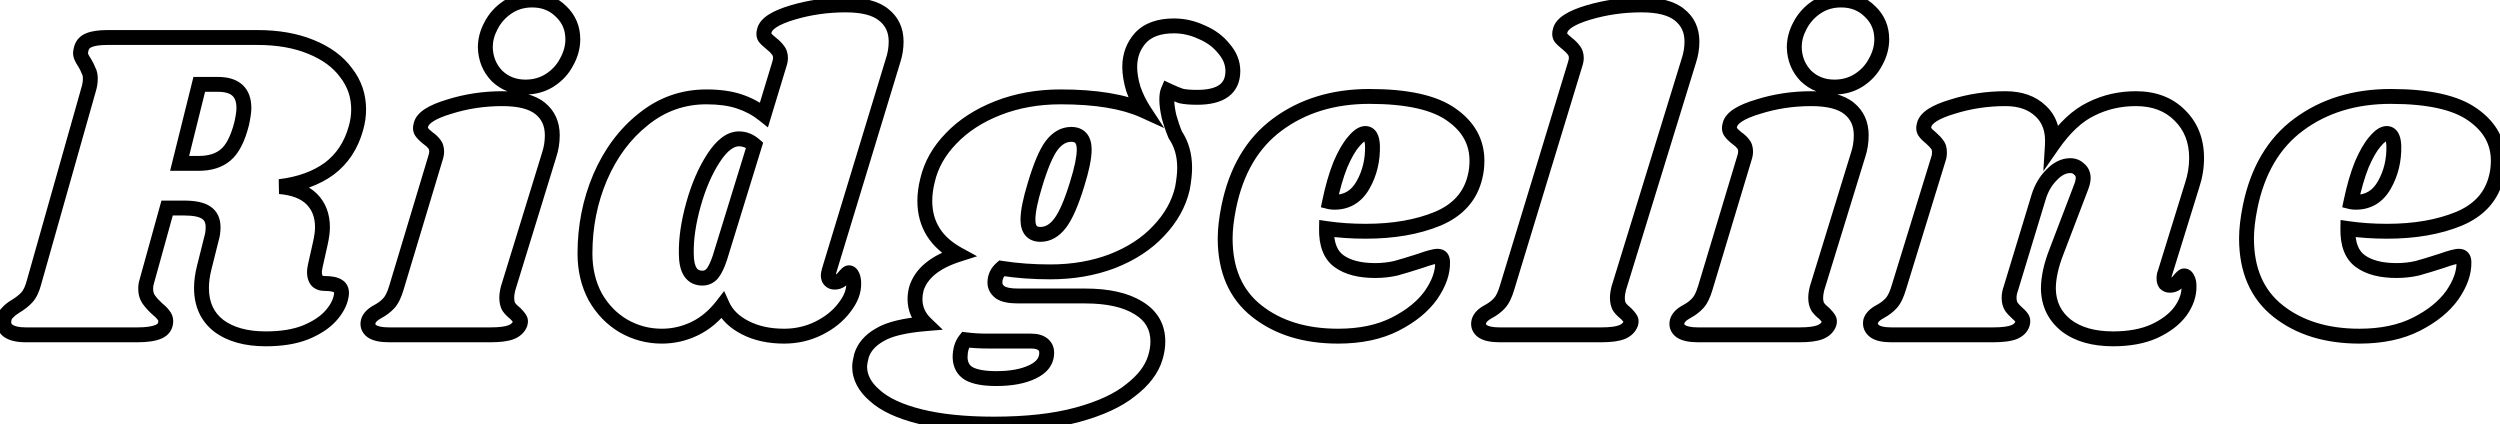 <svg width="336" height="57" viewBox="0 0 336 57" fill="none" xmlns="http://www.w3.org/2000/svg">
<path d="M47.84 17.22L46.878 16.945L46.876 16.954L47.84 17.22ZM44.24 22.68L44.828 23.489L44.834 23.484L44.84 23.48L44.24 22.68ZM37.58 25.08L37.461 24.087L37.497 26.076L37.58 25.08ZM41.9 26.76L42.607 26.053V26.053L41.9 26.76ZM43.04 32.76L42.065 32.538L42.064 32.541L43.04 32.76ZM42.38 35.7L41.404 35.481L41.402 35.492L41.399 35.504L42.38 35.7ZM42.62 37.74L41.861 38.391L41.886 38.42L41.913 38.447L42.62 37.74ZM45.44 38.46L44.885 39.292L44.905 39.305L44.925 39.318L45.44 38.46ZM45.86 39.78L44.877 39.596L44.875 39.609L45.86 39.78ZM44.42 42.48L43.68 41.807V41.807L44.42 42.48ZM41 44.7L41.362 45.632L41.369 45.629L41.376 45.627L41 44.7ZM29.42 43.8L28.81 44.593L28.817 44.598L28.823 44.602L29.42 43.8ZM27.44 36L28.41 36.242V36.242L27.44 36ZM28.4 32.16L27.444 31.866L27.436 31.892L27.43 31.918L28.4 32.16ZM27.68 28.56L27.125 29.392L27.137 29.4L27.15 29.408L27.68 28.56ZM22.46 27.96V26.96H21.699L21.496 27.693L22.46 27.96ZM19.7 37.92L20.649 38.236L20.657 38.212L20.664 38.187L19.7 37.92ZM21.14 41.52L20.464 42.257L20.494 42.285L20.526 42.309L21.14 41.52ZM21.98 42.36L21.166 42.941L21.188 42.972L21.212 43L21.98 42.36ZM1.1 44.46L0.49 45.253L0.51 45.268L0.531 45.282L1.1 44.46ZM0.56 42.84L1.533 43.069L1.536 43.057L0.56 42.84ZM1.04 42L1.68 42.768L1.75 42.71L1.808 42.64L1.04 42ZM2 41.22L1.493 40.358L1.478 40.367L1.463 40.376L2 41.22ZM4.58 37.92L3.618 37.648L3.615 37.658L3.612 37.668L4.58 37.92ZM11.9 12.06L10.944 11.766L10.941 11.777L10.938 11.788L11.9 12.06ZM11.9 9.48L10.964 9.831L10.992 9.906L11.032 9.976L11.9 9.48ZM11.36 8.4L12.217 7.886L12.201 7.858L12.182 7.831L11.36 8.4ZM10.94 6.48L9.984 6.186L9.976 6.212L9.97 6.237L10.94 6.48ZM11.96 5.4L12.319 6.333L12.337 6.327L12.354 6.319L11.96 5.4ZM41.78 6.3L41.399 7.225L41.406 7.227L41.78 6.3ZM46.52 9.78L45.712 10.37L45.721 10.382L45.731 10.394L46.52 9.78ZM32.48 16.62L33.449 16.867L33.453 16.85L33.457 16.832L32.48 16.62ZM26.78 11.34V10.34H25.998L25.809 11.099L26.78 11.34ZM24.14 21.96L23.169 21.719L22.861 22.96H24.14V21.96ZM30.32 20.82L29.683 20.049L29.675 20.056L29.666 20.063L30.32 20.82ZM46.876 16.954C46.289 19.082 45.206 20.706 43.64 21.88L44.84 23.48C46.794 22.015 48.111 19.998 48.804 17.486L46.876 16.954ZM43.652 21.871C42.059 23.029 40.012 23.782 37.461 24.087L37.699 26.073C40.508 25.738 42.901 24.891 44.828 23.489L43.652 21.871ZM37.497 26.076C39.279 26.225 40.458 26.732 41.193 27.467L42.607 26.053C41.422 24.868 39.721 24.255 37.663 24.084L37.497 26.076ZM41.193 27.467C41.937 28.211 42.34 29.202 42.34 30.54H44.34C44.34 28.758 43.783 27.229 42.607 26.053L41.193 27.467ZM42.34 30.54C42.34 31.038 42.256 31.699 42.065 32.538L44.015 32.982C44.224 32.061 44.34 31.242 44.34 30.54H42.34ZM42.064 32.541L41.404 35.481L43.356 35.919L44.016 32.979L42.064 32.541ZM41.399 35.504C41.32 35.899 41.26 36.269 41.26 36.54H43.26C43.26 36.54 43.26 36.536 43.261 36.527C43.261 36.518 43.262 36.505 43.263 36.488C43.267 36.454 43.272 36.409 43.28 36.351C43.297 36.236 43.323 36.085 43.361 35.896L41.399 35.504ZM41.26 36.54C41.26 37.202 41.412 37.867 41.861 38.391L43.379 37.089C43.348 37.053 43.26 36.918 43.26 36.54H41.26ZM41.913 38.447C42.391 38.926 43.017 39.1 43.64 39.1V37.1C43.383 37.1 43.329 37.034 43.327 37.033L41.913 38.447ZM43.64 39.1C44.438 39.1 44.783 39.224 44.885 39.292L45.995 37.628C45.377 37.216 44.522 37.1 43.64 37.1V39.1ZM44.925 39.318C44.93 39.32 44.921 39.315 44.908 39.299C44.895 39.283 44.892 39.271 44.892 39.273C44.896 39.284 44.918 39.375 44.877 39.596L46.843 39.964C46.922 39.545 46.934 39.096 46.798 38.667C46.653 38.212 46.361 37.846 45.955 37.602L44.925 39.318ZM44.875 39.609C44.755 40.297 44.387 41.03 43.68 41.807L45.16 43.153C46.053 42.17 46.645 41.103 46.845 39.951L44.875 39.609ZM43.68 41.807C43.009 42.545 42.011 43.211 40.624 43.773L41.376 45.627C42.949 44.989 44.231 44.175 45.16 43.153L43.68 41.807ZM40.638 43.768C39.346 44.27 37.716 44.54 35.72 44.54V46.54C37.884 46.54 39.775 46.249 41.362 45.632L40.638 43.768ZM35.72 44.54C33.219 44.54 31.352 43.99 30.017 42.998L28.823 44.602C30.608 45.93 32.941 46.54 35.72 46.54V44.54ZM30.03 43.007C28.747 42.021 28.08 40.631 28.08 38.7H26.08C26.08 41.169 26.973 43.179 28.81 44.593L30.03 43.007ZM28.08 38.7C28.08 37.955 28.187 37.137 28.41 36.242L26.47 35.758C26.213 36.783 26.08 37.765 26.08 38.7H28.08ZM28.41 36.242L29.37 32.403L27.43 31.918L26.47 35.758L28.41 36.242ZM29.356 32.454C29.546 31.836 29.64 31.197 29.64 30.54H27.64C27.64 31.003 27.574 31.444 27.444 31.866L29.356 32.454ZM29.64 30.54C29.64 29.363 29.209 28.337 28.21 27.712L27.15 29.408C27.43 29.583 27.64 29.877 27.64 30.54H29.64ZM28.235 27.728C27.38 27.158 26.149 26.96 24.74 26.96V28.96C26.051 28.96 26.78 29.162 27.125 29.392L28.235 27.728ZM24.74 26.96H22.46V28.96H24.74V26.96ZM21.496 27.693L18.736 37.653L20.664 38.187L23.424 28.227L21.496 27.693ZM18.751 37.604C18.626 37.979 18.58 38.394 18.58 38.82H20.58C20.58 38.526 20.614 38.341 20.649 38.236L18.751 37.604ZM18.58 38.82C18.58 39.554 18.766 40.242 19.181 40.834L20.819 39.687C20.674 39.478 20.58 39.206 20.58 38.82H18.58ZM19.181 40.834C19.514 41.309 19.947 41.783 20.464 42.257L21.816 40.783C21.373 40.377 21.046 40.011 20.819 39.687L19.181 40.834ZM20.526 42.309C20.833 42.548 21.037 42.761 21.166 42.941L22.794 41.779C22.523 41.399 22.167 41.052 21.754 40.731L20.526 42.309ZM21.212 43C21.28 43.083 21.28 43.121 21.28 43.14H23.28C23.28 42.599 23.079 42.117 22.748 41.72L21.212 43ZM21.28 43.14C21.28 43.319 21.24 43.407 21.208 43.455C21.175 43.505 21.101 43.584 20.919 43.664L21.721 45.496C22.179 45.296 22.585 44.995 22.872 44.565C23.16 44.133 23.28 43.641 23.28 43.14H21.28ZM20.919 43.664C20.468 43.861 19.693 44 18.5 44V46C19.787 46 20.892 45.859 21.721 45.496L20.919 43.664ZM18.5 44H3.44V46H18.5V44ZM3.44 44C2.484 44 1.945 43.829 1.669 43.638L0.531 45.282C1.295 45.811 2.316 46 3.44 46V44ZM1.71 43.667C1.583 43.57 1.541 43.492 1.524 43.439C1.504 43.381 1.486 43.27 1.533 43.069L-0.413 42.611C-0.526 43.09 -0.534 43.589 -0.374 44.071C-0.211 44.558 0.097 44.95 0.49 45.253L1.71 43.667ZM1.536 43.057C1.577 42.872 1.639 42.802 1.68 42.768L0.4 41.232C-0.039 41.598 -0.297 42.088 -0.416 42.623L1.536 43.057ZM1.808 42.64C1.913 42.515 2.134 42.32 2.537 42.064L1.463 40.376C0.986 40.68 0.567 41.005 0.272 41.36L1.808 42.64ZM2.507 42.082C3.247 41.647 3.874 41.167 4.36 40.633L2.88 39.287C2.566 39.633 2.113 39.993 1.493 40.358L2.507 42.082ZM4.36 40.633C4.915 40.022 5.289 39.165 5.548 38.172L3.612 37.668C3.391 38.515 3.125 39.018 2.88 39.287L4.36 40.633ZM5.542 38.192L12.862 12.332L10.938 11.788L3.618 37.648L5.542 38.192ZM12.856 12.354C13.041 11.751 13.14 11.152 13.14 10.56H11.14C11.14 10.928 11.079 11.329 10.944 11.766L12.856 12.354ZM13.14 10.56C13.14 10.007 13.04 9.46 12.768 8.984L11.032 9.976C11.08 10.06 11.14 10.233 11.14 10.56H13.14ZM12.836 9.129C12.689 8.736 12.478 8.32 12.217 7.886L10.502 8.914C10.722 9.28 10.871 9.584 10.964 9.831L12.836 9.129ZM12.182 7.831C12.027 7.607 11.93 7.431 11.874 7.301C11.816 7.166 11.82 7.12 11.82 7.14H9.82C9.82 7.783 10.156 8.418 10.538 8.969L12.182 7.831ZM11.82 7.14C11.82 7.171 11.817 7.156 11.834 7.064C11.849 6.983 11.873 6.87 11.91 6.723L9.97 6.237C9.893 6.545 9.82 6.879 9.82 7.14H11.82ZM11.896 6.774C11.963 6.556 12.077 6.426 12.319 6.333L11.601 4.467C10.803 4.774 10.237 5.364 9.984 6.186L11.896 6.774ZM12.354 6.319C12.725 6.16 13.401 6.04 14.48 6.04V4.04C13.319 4.04 12.315 4.16 11.566 4.481L12.354 6.319ZM14.48 6.04H34.58V4.04H14.48V6.04ZM34.58 6.04C37.241 6.04 39.506 6.445 41.399 7.225L42.161 5.375C39.974 4.475 37.439 4.04 34.58 4.04V6.04ZM41.406 7.227C43.351 8.013 44.765 9.071 45.712 10.37L47.328 9.191C46.115 7.529 44.369 6.267 42.154 5.373L41.406 7.227ZM45.731 10.394C46.713 11.657 47.2 13.08 47.2 14.7H49.2C49.2 12.64 48.567 10.783 47.309 9.166L45.731 10.394ZM47.2 14.7C47.2 15.443 47.094 16.191 46.879 16.945L48.801 17.495C49.066 16.569 49.2 15.637 49.2 14.7H47.2ZM33.457 16.832C33.661 15.896 33.78 15.111 33.78 14.52H31.78C31.78 14.889 31.699 15.504 31.503 16.408L33.457 16.832ZM33.78 14.52C33.78 13.281 33.437 12.176 32.585 11.397C31.749 10.633 30.593 10.34 29.3 10.34V12.34C30.327 12.34 30.911 12.576 31.235 12.873C31.543 13.154 31.78 13.639 31.78 14.52H33.78ZM29.3 10.34H26.78V12.34H29.3V10.34ZM25.809 11.099L23.169 21.719L25.11 22.201L27.75 11.581L25.809 11.099ZM24.14 22.96H26.66V20.96H24.14V22.96ZM26.66 22.96C28.377 22.96 29.858 22.54 30.974 21.577L29.666 20.063C29.022 20.62 28.063 20.96 26.66 20.96V22.96ZM30.957 21.591C32.124 20.627 32.912 18.974 33.449 16.867L31.511 16.373C31.008 18.346 30.356 19.493 29.683 20.049L30.957 21.591ZM73.807 20.82L72.859 20.504L72.855 20.515L72.852 20.526L73.807 20.82ZM68.287 38.76L67.332 38.466L67.324 38.492L67.317 38.517L68.287 38.76ZM68.407 41.28L67.559 41.81L67.576 41.836L67.594 41.861L68.407 41.28ZM69.247 42.12L69.954 41.413L69.91 41.369L69.861 41.331L69.247 42.12ZM69.847 42.84L68.99 43.355L69.016 43.399L69.047 43.44L69.847 42.84ZM69.907 43.5L70.841 43.859L70.857 43.818L70.869 43.775L69.907 43.5ZM68.707 44.64L69.079 45.569L68.707 44.64ZM49.987 44.52L49.387 45.32L49.41 45.337L49.433 45.352L49.987 44.52ZM49.507 43.14L48.559 42.824L48.552 42.844L48.546 42.865L49.507 43.14ZM50.767 41.88L51.235 42.764L51.238 42.762L50.767 41.88ZM52.267 40.74L51.527 40.067L52.267 40.74ZM53.287 38.64L52.33 38.352L52.327 38.36L53.287 38.64ZM58.507 21.3L57.559 20.984L57.554 20.998L57.55 21.012L58.507 21.3ZM58.387 19.38L57.574 19.961L57.595 19.992L57.619 20.02L58.387 19.38ZM57.487 18.54L56.863 19.321L56.888 19.341L56.914 19.359L57.487 18.54ZM56.647 17.7L55.815 18.255L55.815 18.255L56.647 17.7ZM56.587 16.74L57.545 17.027L57.55 17.01L57.555 16.992L56.587 16.74ZM60.367 14.34L60.653 15.298L60.661 15.296L60.669 15.294L60.367 14.34ZM75.427 1.56L74.72 2.267L74.727 2.274L74.734 2.281L75.427 1.56ZM76.147 8.34L75.275 7.851L75.267 7.865L75.26 7.879L76.147 8.34ZM73.867 10.8L74.397 11.648L74.406 11.642L73.867 10.8ZM66.787 10.2L66.067 10.893L66.08 10.907L66.094 10.921L66.787 10.2ZM65.227 6.36H64.227V6.373L64.228 6.386L65.227 6.36ZM66.007 3.42L66.887 3.896L66.891 3.889L66.895 3.881L66.007 3.42ZM68.227 0.96L68.782 1.792V1.792L68.227 0.96ZM67.507 14.26C69.738 14.26 71.159 14.69 71.976 15.355L73.239 13.805C71.896 12.71 69.917 12.26 67.507 12.26V14.26ZM71.976 15.355C72.799 16.026 73.227 16.929 73.227 18.18H75.227C75.227 16.391 74.575 14.893 73.239 13.805L71.976 15.355ZM73.227 18.18C73.227 18.997 73.103 19.77 72.859 20.504L74.756 21.136C75.071 20.19 75.227 19.203 75.227 18.18H73.227ZM72.852 20.526L67.332 38.466L69.243 39.054L74.763 21.114L72.852 20.526ZM67.317 38.517C67.184 39.05 67.107 39.554 67.107 40.02H69.107C69.107 39.766 69.15 39.431 69.257 39.002L67.317 38.517ZM67.107 40.02C67.107 40.659 67.229 41.282 67.559 41.81L69.255 40.75C69.186 40.638 69.107 40.421 69.107 40.02H67.107ZM67.594 41.861C67.865 42.241 68.22 42.588 68.633 42.909L69.861 41.331C69.554 41.092 69.35 40.879 69.221 40.699L67.594 41.861ZM68.54 42.827C68.797 43.083 68.931 43.257 68.99 43.355L70.705 42.325C70.524 42.023 70.258 41.717 69.954 41.413L68.54 42.827ZM69.047 43.44C68.985 43.356 68.961 43.27 68.957 43.215C68.952 43.17 68.962 43.168 68.946 43.225L70.869 43.775C70.994 43.337 71.029 42.749 70.647 42.24L69.047 43.44ZM68.974 43.141C68.89 43.359 68.723 43.557 68.336 43.712L69.079 45.569C69.892 45.243 70.525 44.681 70.841 43.859L68.974 43.141ZM68.336 43.712C67.918 43.879 67.155 44 65.947 44V46C67.219 46 68.296 45.881 69.079 45.569L68.336 43.712ZM65.947 44H52.267V46H65.947V44ZM52.267 44C51.287 44 50.772 43.841 50.542 43.688L49.433 45.352C50.163 45.839 51.167 46 52.267 46V44ZM50.587 43.72C50.469 43.632 50.453 43.579 50.452 43.577C50.45 43.572 50.447 43.562 50.447 43.541C50.447 43.519 50.451 43.478 50.469 43.415L48.546 42.865C48.421 43.304 48.403 43.773 48.563 44.233C48.722 44.691 49.025 45.048 49.387 45.32L50.587 43.72ZM50.456 43.456C50.501 43.321 50.667 43.065 51.235 42.764L50.3 40.996C49.508 41.415 48.834 41.999 48.559 42.824L50.456 43.456ZM51.238 42.762C51.925 42.396 52.52 41.949 53.007 41.413L51.527 40.067C51.215 40.411 50.81 40.724 50.297 40.998L51.238 42.762ZM53.007 41.413C53.557 40.808 53.95 39.939 54.247 38.92L52.327 38.36C52.065 39.261 51.778 39.792 51.527 40.067L53.007 41.413ZM54.245 38.928L59.465 21.588L57.55 21.012L52.33 38.352L54.245 38.928ZM59.456 21.616C59.593 21.206 59.687 20.791 59.687 20.4H57.687C57.687 20.489 57.662 20.674 57.559 20.984L59.456 21.616ZM59.687 20.4C59.687 19.82 59.556 19.221 59.156 18.74L57.619 20.02C57.621 20.022 57.636 20.041 57.653 20.097C57.67 20.157 57.687 20.253 57.687 20.4H59.687ZM59.201 18.799C58.914 18.396 58.518 18.041 58.061 17.721L56.914 19.359C57.257 19.599 57.461 19.803 57.574 19.961L59.201 18.799ZM58.112 17.759C57.74 17.462 57.554 17.258 57.479 17.145L55.815 18.255C56.06 18.622 56.434 18.978 56.863 19.321L58.112 17.759ZM57.479 17.145C57.492 17.164 57.5 17.183 57.506 17.199C57.511 17.215 57.511 17.222 57.51 17.218C57.51 17.205 57.509 17.146 57.545 17.027L55.63 16.453C55.464 17.006 55.426 17.671 55.815 18.255L57.479 17.145ZM57.555 16.992C57.583 16.884 57.715 16.633 58.248 16.294C58.769 15.964 59.556 15.626 60.653 15.298L60.081 13.382C58.899 13.734 57.916 14.136 57.176 14.606C56.45 15.067 55.831 15.676 55.62 16.488L57.555 16.992ZM60.669 15.294C62.847 14.605 65.126 14.26 67.507 14.26V12.26C64.929 12.26 62.447 12.634 60.066 13.386L60.669 15.294ZM71.527 1C72.84 1 73.88 1.427 74.72 2.267L76.135 0.853C74.895 -0.387 73.335 -1 71.527 -1V1ZM74.734 2.281C75.573 3.087 75.987 4.064 75.987 5.28H77.987C77.987 3.536 77.362 2.033 76.121 0.839L74.734 2.281ZM75.987 5.28C75.987 6.132 75.76 6.985 75.275 7.851L77.02 8.829C77.655 7.695 77.987 6.508 77.987 5.28H75.987ZM75.26 7.879C74.825 8.715 74.189 9.407 73.328 9.958L74.406 11.642C75.546 10.913 76.43 9.965 77.035 8.801L75.26 7.879ZM73.337 9.952C72.546 10.447 71.652 10.7 70.627 10.7V12.7C72.003 12.7 73.269 12.353 74.397 11.648L73.337 9.952ZM70.627 10.7C69.35 10.7 68.323 10.29 67.481 9.479L66.094 10.921C67.331 12.11 68.864 12.7 70.627 12.7V10.7ZM67.508 9.507C66.691 8.657 66.261 7.619 66.227 6.334L64.228 6.386C64.274 8.141 64.884 9.663 66.067 10.893L67.508 9.507ZM66.227 6.36C66.227 5.541 66.438 4.724 66.887 3.896L65.128 2.944C64.536 4.036 64.227 5.179 64.227 6.36H66.227ZM66.895 3.881C67.335 3.035 67.959 2.341 68.782 1.792L67.673 0.128C66.576 0.859 65.72 1.805 65.12 2.959L66.895 3.881ZM68.782 1.792C69.565 1.27 70.469 1 71.527 1V-1C70.105 -1 68.809 -0.63 67.673 0.128L68.782 1.792ZM111.44 36.36L110.483 36.069L110.476 36.093L110.47 36.117L111.44 36.36ZM111.56 37.68L112.267 36.973V36.973L111.56 37.68ZM113.36 37.32L112.586 36.687L112.579 36.695L113.36 37.32ZM114.56 37.08L113.641 37.474V37.474L114.56 37.08ZM114.74 38.04H113.74V38.059L113.741 38.077L114.74 38.04ZM113.48 41.34L112.694 40.722L112.687 40.731L112.68 40.74L113.48 41.34ZM110.06 44.1L109.613 43.206L110.06 44.1ZM100.16 44.04L100.617 43.15L100.16 44.04ZM97.1 41.04L98.011 40.628L97.326 39.11L96.308 40.429L97.1 41.04ZM93.38 44.16L93.817 45.059L93.38 44.16ZM83.78 43.8L83.272 44.661L83.281 44.667L83.78 43.8ZM80 39.9L79.118 40.372L79.125 40.384L79.132 40.396L80 39.9ZM80.66 23.82L79.742 23.423L79.74 23.429L80.66 23.82ZM86.48 16.02L87.1 16.805L87.108 16.798L86.48 16.02ZM99.32 13.62L99.004 14.569L99.013 14.572L99.32 13.62ZM102.68 15.42L102.055 16.201L103.208 17.123L103.637 15.71L102.68 15.42ZM104.72 8.7L103.771 8.384L103.767 8.397L103.763 8.41L104.72 8.7ZM104.54 6.72L103.726 7.301L103.752 7.337L103.781 7.371L104.54 6.72ZM103.7 5.88L103.075 6.661L103.086 6.669L103.7 5.88ZM102.8 5.04L101.968 5.595L101.998 5.639L102.032 5.68L102.8 5.04ZM102.74 4.08L103.698 4.367L103.703 4.35L103.708 4.332L102.74 4.08ZM106.52 1.68L106.234 0.722L106.52 1.68ZM118.76 1.98L118.128 2.755L118.135 2.761L118.142 2.766L118.76 1.98ZM120.02 8.16L119.071 7.844L119.067 7.856L119.063 7.869L120.02 8.16ZM101.42 19.5L102.376 19.795L102.567 19.175L102.079 18.747L101.42 19.5ZM95.9 21.24L95.062 20.694V20.694L95.9 21.24ZM93.2 27.48L94.163 27.748L93.2 27.48ZM92.24 34.08H93.24V34.07L93.24 34.06L92.24 34.08ZM95.72 36.78L96.463 37.449L96.479 37.431L96.494 37.413L95.72 36.78ZM96.74 34.68L97.689 34.996L97.692 34.986L97.696 34.975L96.74 34.68ZM110.47 36.117C110.393 36.425 110.32 36.759 110.32 37.02H112.32C112.32 37.051 112.317 37.036 112.334 36.944C112.349 36.863 112.373 36.75 112.41 36.602L110.47 36.117ZM110.32 37.02C110.32 37.498 110.463 37.997 110.853 38.387L112.267 36.973C112.279 36.985 112.291 36.999 112.3 37.015C112.31 37.03 112.316 37.044 112.32 37.053C112.327 37.072 112.32 37.066 112.32 37.02H110.32ZM110.853 38.387C111.213 38.747 111.673 38.92 112.16 38.92V36.92C112.153 36.92 112.171 36.919 112.201 36.931C112.233 36.944 112.256 36.962 112.267 36.973L110.853 38.387ZM112.16 38.92C112.967 38.92 113.646 38.564 114.141 37.945L112.579 36.695C112.434 36.876 112.313 36.92 112.16 36.92V38.92ZM114.134 37.953C114.302 37.747 114.417 37.625 114.486 37.562C114.521 37.53 114.52 37.535 114.489 37.554C114.472 37.565 114.433 37.588 114.374 37.609C114.316 37.63 114.214 37.66 114.08 37.66V35.66C113.774 35.66 113.544 35.788 113.446 35.848C113.325 35.922 113.219 36.01 113.134 36.088C112.963 36.245 112.778 36.453 112.586 36.687L114.134 37.953ZM114.08 37.66C114.011 37.66 113.935 37.647 113.86 37.618C113.786 37.59 113.73 37.551 113.691 37.518C113.621 37.456 113.616 37.416 113.641 37.474L115.479 36.686C115.296 36.258 114.874 35.66 114.08 35.66V37.66ZM113.641 37.474C113.699 37.609 113.74 37.791 113.74 38.04H115.74C115.74 37.569 115.661 37.111 115.479 36.686L113.641 37.474ZM113.741 38.077C113.769 38.854 113.475 39.728 112.694 40.722L114.266 41.958C115.246 40.712 115.791 39.386 115.739 38.003L113.741 38.077ZM112.68 40.74C111.946 41.718 110.935 42.545 109.613 43.206L110.507 44.994C112.065 44.215 113.334 43.202 114.28 41.94L112.68 40.74ZM109.613 43.206C108.318 43.853 106.912 44.18 105.38 44.18V46.18C107.208 46.18 108.922 45.787 110.507 44.994L109.613 43.206ZM105.38 44.18C103.507 44.18 101.93 43.825 100.617 43.15L99.703 44.93C101.35 45.775 103.253 46.18 105.38 46.18V44.18ZM100.617 43.15C99.292 42.47 98.459 41.62 98.011 40.628L96.189 41.452C96.861 42.941 98.068 44.09 99.703 44.93L100.617 43.15ZM96.308 40.429C95.31 41.724 94.186 42.657 92.943 43.261L93.817 45.059C95.374 44.303 96.73 43.156 97.892 41.651L96.308 40.429ZM92.943 43.261C91.68 43.874 90.349 44.18 88.94 44.18V46.18C90.651 46.18 92.28 45.806 93.817 45.059L92.943 43.261ZM88.94 44.18C87.275 44.18 85.727 43.766 84.278 42.933L83.281 44.667C85.033 45.674 86.924 46.18 88.94 46.18V44.18ZM84.288 42.939C82.888 42.113 81.748 40.944 80.868 39.404L79.132 40.396C80.172 42.217 81.552 43.647 83.272 44.661L84.288 42.939ZM80.882 39.428C80.047 37.868 79.62 36.093 79.62 34.08H77.62C77.62 36.387 78.112 38.492 79.118 40.372L80.882 39.428ZM79.62 34.08C79.62 30.568 80.275 27.282 81.58 24.211L79.74 23.429C78.325 26.758 77.62 30.312 77.62 34.08H79.62ZM81.578 24.217C82.92 21.111 84.764 18.65 87.1 16.805L85.86 15.235C83.236 17.31 81.2 20.049 79.742 23.423L81.578 24.217ZM87.108 16.798C89.412 14.941 92.01 14.02 94.94 14.02V12.02C91.549 12.02 88.508 13.1 85.852 15.242L87.108 16.798ZM94.94 14.02C96.588 14.02 97.935 14.212 99.004 14.569L99.636 12.671C98.305 12.228 96.731 12.02 94.94 12.02V14.02ZM99.013 14.572C100.14 14.935 101.152 15.478 102.055 16.201L103.305 14.639C102.208 13.762 100.98 13.105 99.627 12.668L99.013 14.572ZM103.637 15.71L105.677 8.99L103.763 8.41L101.723 15.13L103.637 15.71ZM105.669 9.016C105.805 8.606 105.9 8.191 105.9 7.8H103.9C103.9 7.889 103.875 8.074 103.771 8.384L105.669 9.016ZM105.9 7.8C105.9 7.17 105.723 6.564 105.299 6.069L103.781 7.371C103.837 7.436 103.9 7.55 103.9 7.8H105.9ZM105.354 6.139C105.083 5.759 104.727 5.412 104.314 5.091L103.086 6.669C103.393 6.908 103.597 7.121 103.726 7.301L105.354 6.139ZM104.325 5.099C103.948 4.798 103.707 4.566 103.568 4.4L102.032 5.68C102.293 5.994 102.652 6.322 103.075 6.661L104.325 5.099ZM103.632 4.485C103.644 4.504 103.653 4.523 103.658 4.539C103.663 4.555 103.663 4.562 103.663 4.558C103.662 4.545 103.662 4.487 103.698 4.367L101.782 3.793C101.616 4.346 101.579 5.011 101.968 5.595L103.632 4.485ZM103.708 4.332C103.736 4.224 103.868 3.973 104.401 3.634C104.921 3.304 105.708 2.966 106.806 2.638L106.234 0.722C105.052 1.074 104.069 1.476 103.329 1.946C102.602 2.407 101.984 3.016 101.772 3.828L103.708 4.332ZM106.806 2.638C108.989 1.987 111.273 1.66 113.66 1.66V-0.34C111.087 -0.34 108.611 0.013 106.234 0.722L106.806 2.638ZM113.66 1.66C115.891 1.66 117.312 2.09 118.128 2.755L119.392 1.205C118.048 0.11 116.069 -0.34 113.66 -0.34V1.66ZM118.142 2.766C119.003 3.443 119.44 4.343 119.44 5.58H121.44C121.44 3.777 120.757 2.277 119.378 1.194L118.142 2.766ZM119.44 5.58C119.44 6.352 119.318 7.105 119.071 7.844L120.969 8.476C121.282 7.535 121.44 6.568 121.44 5.58H119.44ZM119.063 7.869L110.483 36.069L112.397 36.651L120.977 8.451L119.063 7.869ZM102.079 18.747C101.279 18.048 100.351 17.66 99.32 17.66V19.66C99.809 19.66 100.281 19.832 100.761 20.253L102.079 18.747ZM99.32 17.66C97.627 17.66 96.226 18.906 95.062 20.694L96.738 21.786C97.814 20.134 98.693 19.66 99.32 19.66V17.66ZM95.062 20.694C93.875 22.517 92.938 24.695 92.237 27.212L94.163 27.748C94.822 25.385 95.685 23.403 96.738 21.786L95.062 20.694ZM92.237 27.212C91.538 29.72 91.198 32.019 91.24 34.1L93.24 34.06C93.202 32.221 93.502 30.12 94.163 27.748L92.237 27.212ZM91.24 34.08C91.24 35.257 91.427 36.314 91.943 37.103C92.508 37.965 93.381 38.38 94.4 38.38V36.38C93.979 36.38 93.772 36.245 93.617 36.007C93.413 35.696 93.24 35.103 93.24 34.08H91.24ZM94.4 38.38C95.215 38.38 95.921 38.051 96.463 37.449L94.977 36.111C94.799 36.309 94.626 36.38 94.4 36.38V38.38ZM96.494 37.413C96.969 36.833 97.355 35.996 97.689 34.996L95.791 34.364C95.485 35.284 95.191 35.847 94.946 36.147L96.494 37.413ZM97.696 34.975L102.376 19.795L100.464 19.205L95.784 34.385L97.696 34.975ZM161.496 4.32L161.074 5.226L161.091 5.235L161.11 5.242L161.496 4.32ZM164.496 6.54L163.712 7.161L163.727 7.179L163.742 7.196L164.496 6.54ZM158.736 12.9L158.42 13.849L158.465 13.864L158.512 13.874L158.736 12.9ZM156.996 12.18L157.422 11.275L156.485 10.834L156.077 11.786L156.996 12.18ZM157.116 15.66L156.141 15.882L156.146 15.902L156.152 15.923L157.116 15.66ZM157.956 18.12L157.035 18.508L157.073 18.599L157.128 18.681L157.956 18.12ZM158.916 25.32L159.891 25.545L159.896 25.524L159.9 25.502L158.916 25.32ZM155.736 31.02L155.013 30.33L155.004 30.339L155.736 31.02ZM149.496 35.1L149.852 36.035L149.86 36.032L149.496 35.1ZM134.616 36.06L134.771 35.072L134.312 35L133.961 35.304L134.616 36.06ZM134.436 39.3L133.836 40.1L133.859 40.117L133.882 40.132L134.436 39.3ZM153.036 41.4L152.505 42.247L152.512 42.251L152.519 42.256L153.036 41.4ZM155.256 48.12L154.303 47.819L154.301 47.826L155.256 48.12ZM151.956 52.44L151.348 51.647L151.337 51.655L151.327 51.663L151.956 52.44ZM123.636 55.98L123.394 56.95L123.636 55.98ZM117.576 53.16L118.249 52.42L118.237 52.409L118.225 52.399L117.576 53.16ZM115.776 47.82L114.821 47.524L114.813 47.55L114.806 47.578L115.776 47.82ZM118.236 45L118.727 45.872L118.743 45.862L118.759 45.853L118.236 45ZM124.416 43.5L124.499 44.496L126.709 44.312L125.108 42.778L124.416 43.5ZM123.156 38.82L122.201 38.526L122.193 38.551L122.186 38.578L123.156 38.82ZM128.796 34.2L129.102 35.152L131.322 34.441L129.276 33.323L128.796 34.2ZM124.656 24.24L125.627 24.483L125.629 24.474L125.631 24.465L124.656 24.24ZM127.836 18.6L128.552 19.299L128.56 19.29L127.836 18.6ZM134.136 14.52L134.5 15.451L134.136 14.52ZM153.756 14.88L153.342 15.79L156.475 17.219L154.594 14.334L153.756 14.88ZM152.316 11.94L151.358 12.224L151.364 12.246L151.371 12.267L152.316 11.94ZM153.276 5.1L152.543 4.421L152.536 4.428L152.529 4.436L153.276 5.1ZM144.756 24.78L143.802 24.481L143.8 24.487L144.756 24.78ZM141.336 19.56L140.54 18.955L140.536 18.96L141.336 19.56ZM139.116 24.78L140.072 25.074L140.074 25.069L139.116 24.78ZM142.476 30L143.273 30.605L142.476 30ZM129.756 45.66L129.886 44.668L129.327 44.596L128.976 45.035L129.756 45.66ZM129.036 48.06H128.036V48.08L128.037 48.1L129.036 48.06ZM130.236 50.22L129.735 51.085L129.745 51.091L129.754 51.096L130.236 50.22ZM138.756 49.98L138.332 49.075L138.321 49.08L138.756 49.98ZM140.136 46.26L139.522 47.049L140.136 46.26ZM157.776 4.48C158.905 4.48 160.001 4.726 161.074 5.226L161.919 3.414C160.592 2.794 159.208 2.48 157.776 2.48V4.48ZM161.11 5.242C162.21 5.703 163.067 6.346 163.712 7.161L165.28 5.919C164.406 4.814 163.263 3.977 161.883 3.398L161.11 5.242ZM163.742 7.196C164.405 7.959 164.696 8.732 164.696 9.54H166.696C166.696 8.188 166.187 6.961 165.251 5.884L163.742 7.196ZM164.696 9.54C164.696 10.47 164.398 11.025 163.903 11.39C163.351 11.797 162.403 12.08 160.896 12.08V14.08C162.59 14.08 164.042 13.773 165.09 13C166.195 12.185 166.696 10.97 166.696 9.54H164.696ZM160.896 12.08C160.006 12.08 159.373 12.021 158.961 11.926L158.512 13.874C159.14 14.019 159.947 14.08 160.896 14.08V12.08ZM159.053 11.951C158.623 11.808 158.082 11.586 157.422 11.275L156.571 13.085C157.271 13.414 157.89 13.672 158.42 13.849L159.053 11.951ZM156.077 11.786C155.879 12.249 155.816 12.807 155.816 13.38H157.816C157.816 12.913 157.874 12.671 157.916 12.574L156.077 11.786ZM155.816 13.38C155.816 14.118 155.931 14.956 156.141 15.882L158.092 15.438C157.902 14.604 157.816 13.922 157.816 13.38H155.816ZM156.152 15.923C156.402 16.841 156.696 17.703 157.035 18.508L158.878 17.732C158.577 17.017 158.311 16.239 158.081 15.397L156.152 15.923ZM157.128 18.681C157.84 19.732 158.216 21.009 158.216 22.56H160.216C160.216 20.671 159.752 18.988 158.784 17.559L157.128 18.681ZM158.216 22.56C158.216 23.239 158.126 24.094 157.933 25.138L159.9 25.502C160.106 24.386 160.216 23.401 160.216 22.56H158.216ZM157.942 25.095C157.507 26.981 156.543 28.725 155.013 30.33L156.46 31.71C158.21 29.875 159.366 27.819 159.891 25.545L157.942 25.095ZM155.004 30.339C153.523 31.932 151.576 33.214 149.133 34.169L149.86 36.032C152.537 34.986 154.75 33.548 156.469 31.701L155.004 30.339ZM149.14 34.166C146.748 35.077 144.09 35.54 141.156 35.54V37.54C144.303 37.54 147.205 37.043 149.852 36.035L149.14 34.166ZM141.156 35.54C138.882 35.54 136.754 35.383 134.771 35.072L134.461 37.048C136.559 37.377 138.791 37.54 141.156 37.54V35.54ZM133.961 35.304C133.153 36.005 132.716 36.916 132.716 37.98H134.716C134.716 37.525 134.879 37.155 135.271 36.816L133.961 35.304ZM132.716 37.98C132.716 38.866 133.149 39.584 133.836 40.1L135.036 38.5C134.764 38.296 134.716 38.134 134.716 37.98H132.716ZM133.882 40.132C134.62 40.624 135.675 40.78 136.836 40.78V38.78C135.758 38.78 135.213 38.616 134.991 38.468L133.882 40.132ZM136.836 40.78H145.836V38.78H136.836V40.78ZM145.836 40.78C148.819 40.78 151.006 41.306 152.505 42.247L153.568 40.553C151.627 39.334 149.014 38.78 145.836 38.78V40.78ZM152.519 42.256C153.949 43.12 154.616 44.301 154.616 45.9H156.616C156.616 43.579 155.564 41.76 153.554 40.544L152.519 42.256ZM154.616 45.9C154.616 46.508 154.515 47.146 154.303 47.819L156.21 48.421C156.477 47.574 156.616 46.732 156.616 45.9H154.616ZM154.301 47.826C153.899 49.132 152.956 50.412 151.348 51.647L152.565 53.233C154.396 51.828 155.654 50.228 156.212 48.414L154.301 47.826ZM151.327 51.663C149.794 52.904 147.558 53.956 144.553 54.775L145.08 56.705C148.235 55.844 150.759 54.696 152.586 53.217L151.327 51.663ZM144.553 54.775C141.584 55.585 137.938 56 133.596 56V58C138.054 58 141.888 57.575 145.08 56.705L144.553 54.775ZM133.596 56C129.728 56 126.495 55.664 123.879 55.01L123.394 56.95C126.218 57.656 129.624 58 133.596 58V56ZM123.879 55.01C121.236 54.349 119.396 53.463 118.249 52.42L116.904 53.9C118.396 55.257 120.596 56.251 123.394 56.95L123.879 55.01ZM118.225 52.399C117.03 51.379 116.536 50.338 116.536 49.26H114.536C114.536 51.062 115.403 52.621 116.927 53.921L118.225 52.399ZM116.536 49.26C116.536 49.069 116.59 48.688 116.747 48.062L114.806 47.578C114.643 48.232 114.536 48.811 114.536 49.26H116.536ZM116.731 48.116C117 47.25 117.62 46.494 118.727 45.872L117.746 44.128C116.293 44.946 115.272 46.07 114.821 47.524L116.731 48.116ZM118.759 45.853C119.789 45.221 121.651 44.734 124.499 44.496L124.333 42.504C121.422 42.746 119.163 43.259 117.714 44.147L118.759 45.853ZM125.108 42.778C124.337 42.038 123.976 41.196 123.976 40.2H121.976C121.976 41.764 122.576 43.122 123.725 44.222L125.108 42.778ZM123.976 40.2C123.976 39.851 124.024 39.473 124.127 39.062L122.186 38.578C122.049 39.127 121.976 39.669 121.976 40.2H123.976ZM124.112 39.114C124.614 37.482 126.128 36.105 129.102 35.152L128.491 33.248C125.225 34.295 122.978 35.998 122.201 38.526L124.112 39.114ZM129.276 33.323C127.895 32.568 126.911 31.667 126.269 30.64C125.63 29.617 125.296 28.415 125.296 27H123.296C123.296 28.745 123.713 30.323 124.573 31.7C125.432 33.073 126.697 34.192 128.317 35.077L129.276 33.323ZM125.296 27C125.296 26.211 125.404 25.373 125.627 24.483L123.686 23.997C123.429 25.027 123.296 26.029 123.296 27H125.296ZM125.631 24.465C126.066 22.581 127.027 20.861 128.552 19.299L127.121 17.901C125.366 19.699 124.207 21.739 123.682 24.015L125.631 24.465ZM128.56 19.29C130.085 17.691 132.055 16.407 134.5 15.451L133.773 13.588C131.098 14.633 128.868 16.069 127.113 17.91L128.56 19.29ZM134.5 15.451C136.933 14.501 139.608 14.02 142.536 14.02V12.02C139.385 12.02 136.46 12.539 133.773 13.588L134.5 15.451ZM142.536 14.02C147.229 14.02 150.806 14.634 153.342 15.79L154.171 13.97C151.266 12.646 147.364 12.02 142.536 12.02V14.02ZM154.594 14.334C154.039 13.482 153.595 12.576 153.261 11.613L151.371 12.267C151.758 13.384 152.274 14.438 152.919 15.426L154.594 14.334ZM153.275 11.656C152.975 10.644 152.836 9.761 152.836 9H150.836C150.836 9.999 151.018 11.076 151.358 12.224L153.275 11.656ZM152.836 9C152.836 7.711 153.236 6.651 154.024 5.764L152.529 4.436C151.397 5.709 150.836 7.249 150.836 9H152.836ZM154.01 5.779C154.76 4.969 155.951 4.48 157.776 4.48V2.48C155.602 2.48 153.792 3.071 152.543 4.421L154.01 5.779ZM145.711 25.079C146.357 23.018 146.716 21.338 146.716 20.1H144.716C144.716 21.022 144.436 22.462 143.802 24.481L145.711 25.079ZM146.716 20.1C146.716 19.301 146.549 18.516 146.042 17.921C145.509 17.296 144.756 17.06 143.976 17.06V19.06C144.357 19.06 144.474 19.164 144.521 19.219C144.593 19.304 144.716 19.539 144.716 20.1H146.716ZM143.976 17.06C142.585 17.06 141.436 17.776 140.54 18.955L142.133 20.165C142.757 19.343 143.368 19.06 143.976 19.06V17.06ZM140.536 18.96C139.702 20.072 138.922 21.961 138.159 24.491L140.074 25.069C140.831 22.559 141.53 20.968 142.136 20.16L140.536 18.96ZM138.161 24.486C137.515 26.585 137.156 28.284 137.156 29.52H139.156C139.156 28.596 139.438 27.135 140.072 25.074L138.161 24.486ZM137.156 29.52C137.156 30.298 137.318 31.067 137.814 31.652C138.337 32.268 139.075 32.5 139.836 32.5V30.5C139.477 30.5 139.376 30.402 139.339 30.358C139.275 30.283 139.156 30.062 139.156 29.52H137.156ZM139.836 32.5C141.228 32.5 142.377 31.784 143.273 30.605L141.68 29.395C141.056 30.216 140.445 30.5 139.836 30.5V32.5ZM143.273 30.605C144.146 29.456 144.947 27.572 145.713 25.073L143.8 24.487C143.046 26.948 142.327 28.544 141.68 29.395L143.273 30.605ZM132.816 44.84C131.731 44.84 130.755 44.782 129.886 44.668L129.627 46.652C130.598 46.778 131.662 46.84 132.816 46.84V44.84ZM128.976 45.035C128.316 45.86 128.036 46.902 128.036 48.06H130.036C130.036 47.218 130.237 46.66 130.537 46.285L128.976 45.035ZM128.037 48.1C128.089 49.386 128.633 50.447 129.735 51.085L130.737 49.355C130.32 49.113 130.064 48.734 130.036 48.02L128.037 48.1ZM129.754 51.096C130.778 51.659 132.203 51.88 133.896 51.88V49.88C132.31 49.88 131.295 49.661 130.718 49.344L129.754 51.096ZM133.896 51.88C135.984 51.88 137.769 51.569 139.192 50.88L138.321 49.08C137.264 49.591 135.809 49.88 133.896 49.88V51.88ZM139.181 50.886C139.924 50.537 140.554 50.08 140.999 49.482C141.453 48.871 141.676 48.165 141.676 47.4H139.676C139.676 47.755 139.58 48.039 139.394 48.288C139.199 48.55 138.868 48.823 138.332 49.075L139.181 50.886ZM141.676 47.4C141.676 46.63 141.368 45.951 140.75 45.471L139.522 47.049C139.624 47.129 139.676 47.21 139.676 47.4H141.676ZM140.75 45.471C140.147 45.002 139.374 44.84 138.576 44.84V46.84C139.139 46.84 139.406 46.959 139.522 47.049L140.75 45.471ZM138.576 44.84H132.816V46.84H138.576V44.84ZM195.082 15.42L194.498 16.232L194.508 16.239L195.082 15.42ZM198.262 23.7L197.292 23.457L197.29 23.468L197.287 23.478L198.262 23.7ZM193.222 29.4L193.603 30.325L193.61 30.322L193.222 29.4ZM178.282 30.72L178.427 29.73L177.304 29.566L177.283 30.701L178.282 30.72ZM179.962 35.1L180.549 34.29L179.962 35.1ZM187.582 36.06L187.804 37.035L187.825 37.03L187.845 37.025L187.582 36.06ZM190.942 35.04L191.25 35.991L191.264 35.987L191.279 35.982L190.942 35.04ZM193.882 35.22H192.882V35.234L192.883 35.249L193.882 35.22ZM192.322 39.66L193.138 40.239L193.145 40.229L192.322 39.66ZM187.522 43.56L187.976 44.451L187.522 43.56ZM168.922 41.82L169.542 41.035L168.922 41.82ZM165.142 27.84L164.162 27.641L164.162 27.644L165.142 27.84ZM171.682 16.74L172.276 17.545L172.278 17.543L171.682 16.74ZM178.702 27.12L177.723 26.916L177.527 27.857L178.46 28.09L178.702 27.12ZM183.202 24.84L184.073 25.331L183.202 24.84ZM184.462 19.62L185.462 19.599L185.462 19.592L185.462 19.584L184.462 19.62ZM181.942 19.02L182.692 19.682L182.702 19.671L182.711 19.66L181.942 19.02ZM180.142 22.14L179.223 21.746L179.218 21.757L179.214 21.769L180.142 22.14ZM184.042 13.96C189.061 13.96 192.479 14.779 194.498 16.232L195.666 14.608C193.126 12.781 189.184 11.96 184.042 11.96V13.96ZM194.508 16.239C196.554 17.674 197.502 19.444 197.502 21.6H199.502C199.502 18.716 198.171 16.366 195.657 14.601L194.508 16.239ZM197.502 21.6C197.502 22.29 197.43 22.908 197.292 23.457L199.232 23.942C199.415 23.212 199.502 22.43 199.502 21.6H197.502ZM197.287 23.478C196.767 25.767 195.334 27.428 192.835 28.478L193.61 30.322C196.631 29.052 198.558 26.913 199.237 23.922L197.287 23.478ZM192.842 28.475C190.27 29.534 187.185 30.08 183.562 30.08V32.08C187.38 32.08 190.735 31.506 193.603 30.325L192.842 28.475ZM183.562 30.08C181.724 30.08 180.013 29.963 178.427 29.73L178.138 31.709C179.831 31.957 181.64 32.08 183.562 32.08V30.08ZM177.283 30.701C177.239 32.95 177.844 34.801 179.376 35.91L180.549 34.29C179.76 33.719 179.245 32.65 179.282 30.739L177.283 30.701ZM179.376 35.91C180.768 36.918 182.623 37.36 184.822 37.36V35.36C182.862 35.36 181.477 34.962 180.549 34.29L179.376 35.91ZM184.822 37.36C185.852 37.36 186.847 37.253 187.804 37.035L187.361 35.085C186.558 35.267 185.713 35.36 184.822 35.36V37.36ZM187.845 37.025C188.746 36.779 189.883 36.434 191.25 35.991L190.635 34.089C189.282 34.526 188.178 34.861 187.319 35.095L187.845 37.025ZM191.279 35.982C191.824 35.787 192.265 35.647 192.607 35.557C192.967 35.462 193.156 35.44 193.222 35.44V33.44C192.889 33.44 192.497 33.518 192.098 33.623C191.68 33.733 191.181 33.893 190.606 34.098L191.279 35.982ZM193.222 35.44C193.236 35.44 193.203 35.442 193.145 35.419C193.08 35.394 193.01 35.347 192.954 35.281C192.849 35.156 192.882 35.077 192.882 35.22H194.882C194.882 34.843 194.806 34.374 194.481 33.989C194.128 33.573 193.644 33.44 193.222 33.44V35.44ZM192.883 35.249C192.915 36.371 192.501 37.645 191.5 39.091L193.145 40.229C194.303 38.555 194.93 36.868 194.882 35.191L192.883 35.249ZM191.507 39.081C190.543 40.438 189.083 41.642 187.068 42.669L187.976 44.451C190.201 43.318 191.942 41.922 193.138 40.239L191.507 39.081ZM187.068 42.669C185.121 43.661 182.725 44.18 179.842 44.18V46.18C182.96 46.18 185.684 45.619 187.976 44.451L187.068 42.669ZM179.842 44.18C175.575 44.18 172.168 43.106 169.542 41.035L168.303 42.605C171.357 45.014 175.23 46.18 179.842 46.18V44.18ZM169.542 41.035C166.987 39.02 165.662 36.077 165.662 32.04H163.662C163.662 36.563 165.177 40.14 168.303 42.605L169.542 41.035ZM165.662 32.04C165.662 30.924 165.812 29.593 166.123 28.036L164.162 27.644C163.833 29.287 163.662 30.756 163.662 32.04H165.662ZM166.122 28.039C167.083 23.31 169.154 19.849 172.276 17.545L171.089 15.935C167.491 18.591 165.201 22.53 164.162 27.641L166.122 28.039ZM172.278 17.543C175.481 15.169 179.385 13.96 184.042 13.96V11.96C179.02 11.96 174.683 13.271 171.087 15.937L172.278 17.543ZM178.46 28.09C178.735 28.159 179.049 28.18 179.362 28.18V26.18C179.116 26.18 178.989 26.161 178.945 26.15L178.46 28.09ZM179.362 28.18C181.432 28.18 183.03 27.18 184.073 25.331L182.331 24.349C181.614 25.62 180.653 26.18 179.362 26.18V28.18ZM184.073 25.331C185.048 23.604 185.506 21.685 185.462 19.599L183.463 19.641C183.499 21.395 183.117 22.956 182.331 24.349L184.073 25.331ZM185.462 19.584C185.44 18.966 185.34 18.353 185.061 17.864C184.739 17.301 184.193 16.94 183.502 16.94V18.94C183.49 18.94 183.439 18.935 183.38 18.899C183.324 18.865 183.311 18.834 183.324 18.856C183.339 18.883 183.372 18.954 183.402 19.095C183.432 19.233 183.454 19.418 183.463 19.656L185.462 19.584ZM183.502 16.94C183.008 16.94 182.57 17.14 182.213 17.388C181.852 17.637 181.507 17.98 181.174 18.38L182.711 19.66C182.978 19.34 183.192 19.142 183.352 19.032C183.514 18.919 183.557 18.94 183.502 18.94V16.94ZM181.193 18.358C180.49 19.154 179.841 20.305 179.223 21.746L181.061 22.534C181.644 21.175 182.194 20.246 182.692 19.682L181.193 18.358ZM179.214 21.769C178.627 23.236 178.132 24.955 177.723 26.916L179.681 27.324C180.073 25.445 180.538 23.844 181.071 22.511L179.214 21.769ZM225.717 1.98L225.085 2.755L225.092 2.761L225.099 2.766L225.717 1.98ZM226.977 8.16L226.028 7.844L226.024 7.855L226.021 7.866L226.977 8.16ZM217.557 38.76L216.601 38.466L216.593 38.491L216.586 38.517L217.557 38.76ZM217.677 41.28L216.829 41.81L216.845 41.836L216.863 41.861L217.677 41.28ZM218.517 42.12L219.224 41.413L219.18 41.369L219.131 41.331L218.517 42.12ZM219.117 42.84L218.259 43.355L218.286 43.399L218.317 43.44L219.117 42.84ZM219.177 43.5L220.11 43.859L220.126 43.818L220.138 43.775L219.177 43.5ZM217.977 44.64L217.605 43.712L217.977 44.64ZM199.257 44.52L198.657 45.32L198.679 45.337L198.702 45.352L199.257 44.52ZM198.777 43.14L197.828 42.824L197.821 42.844L197.815 42.865L198.777 43.14ZM200.037 41.88L200.504 42.764L200.507 42.762L200.037 41.88ZM201.537 40.74L200.797 40.067L201.537 40.74ZM202.557 38.64L201.6 38.349L201.597 38.36L202.557 38.64ZM211.677 8.7L210.728 8.384L210.724 8.396L210.72 8.409L211.677 8.7ZM211.497 6.72L210.683 7.301L210.709 7.337L210.737 7.371L211.497 6.72ZM210.657 5.88L210.032 6.661L210.043 6.669L210.657 5.88ZM209.757 5.04L208.925 5.595L208.954 5.639L208.988 5.68L209.757 5.04ZM209.697 4.08L210.654 4.367L210.66 4.35L210.664 4.332L209.697 4.08ZM213.477 1.68L213.191 0.722H213.191L213.477 1.68ZM220.617 1.66C222.847 1.66 224.268 2.09 225.085 2.755L226.348 1.205C225.005 0.11 223.026 -0.34 220.617 -0.34V1.66ZM225.099 2.766C225.959 3.443 226.397 4.343 226.397 5.58H228.397C228.397 3.777 227.714 2.277 226.334 1.194L225.099 2.766ZM226.397 5.58C226.397 6.352 226.274 7.105 226.028 7.844L227.925 8.476C228.239 7.535 228.397 6.568 228.397 5.58H226.397ZM226.021 7.866L216.601 38.466L218.512 39.054L227.932 8.454L226.021 7.866ZM216.586 38.517C216.453 39.05 216.377 39.554 216.377 40.02H218.377C218.377 39.766 218.42 39.431 218.527 39.002L216.586 38.517ZM216.377 40.02C216.377 40.659 216.498 41.282 216.829 41.81L218.525 40.75C218.455 40.638 218.377 40.421 218.377 40.02H216.377ZM216.863 41.861C217.134 42.241 217.49 42.588 217.903 42.909L219.131 41.331C218.824 41.092 218.619 40.879 218.49 40.699L216.863 41.861ZM217.809 42.827C218.066 43.083 218.2 43.257 218.259 43.355L219.974 42.325C219.793 42.023 219.527 41.717 219.224 41.413L217.809 42.827ZM218.317 43.44C218.254 43.356 218.231 43.27 218.226 43.215C218.222 43.17 218.231 43.168 218.215 43.225L220.138 43.775C220.263 43.337 220.299 42.749 219.917 42.24L218.317 43.44ZM218.243 43.141C218.159 43.359 217.992 43.557 217.605 43.712L218.348 45.569C219.161 45.243 219.794 44.681 220.11 43.859L218.243 43.141ZM217.605 43.712C217.188 43.879 216.424 44 215.217 44V46C216.489 46 217.566 45.881 218.348 45.569L217.605 43.712ZM215.217 44H201.537V46H215.217V44ZM201.537 44C200.556 44 200.041 43.841 199.811 43.688L198.702 45.352C199.432 45.839 200.437 46 201.537 46V44ZM199.857 43.72C199.739 43.632 199.722 43.579 199.721 43.577C199.72 43.572 199.717 43.562 199.717 43.541C199.717 43.519 199.72 43.478 199.738 43.415L197.815 42.865C197.69 43.304 197.672 43.773 197.832 44.233C197.991 44.691 198.295 45.048 198.657 45.32L199.857 43.72ZM199.725 43.456C199.77 43.321 199.936 43.065 200.504 42.764L199.569 40.996C198.777 41.415 198.103 41.999 197.828 42.824L199.725 43.456ZM200.507 42.762C201.194 42.396 201.789 41.949 202.277 41.413L200.797 40.067C200.484 40.411 200.079 40.724 199.566 40.998L200.507 42.762ZM202.277 41.413C202.826 40.808 203.219 39.939 203.517 38.92L201.597 38.36C201.334 39.261 201.047 39.792 200.797 40.067L202.277 41.413ZM203.513 38.931L212.633 8.991L210.72 8.409L201.6 38.349L203.513 38.931ZM212.625 9.016C212.762 8.606 212.857 8.191 212.857 7.8H210.857C210.857 7.889 210.831 8.074 210.728 8.384L212.625 9.016ZM212.857 7.8C212.857 7.17 212.68 6.564 212.256 6.069L210.737 7.371C210.793 7.436 210.857 7.55 210.857 7.8H212.857ZM212.31 6.139C212.039 5.759 211.684 5.412 211.271 5.091L210.043 6.669C210.35 6.908 210.554 7.121 210.683 7.301L212.31 6.139ZM211.281 5.099C210.905 4.798 210.663 4.566 210.525 4.4L208.988 5.68C209.25 5.994 209.608 6.322 210.032 6.661L211.281 5.099ZM210.589 4.485C210.601 4.504 210.61 4.523 210.615 4.539C210.62 4.555 210.62 4.562 210.62 4.558C210.619 4.545 210.619 4.487 210.654 4.367L208.739 3.793C208.573 4.346 208.536 5.011 208.925 5.595L210.589 4.485ZM210.664 4.332C210.692 4.224 210.824 3.973 211.358 3.634C211.878 3.304 212.665 2.966 213.762 2.638L213.191 0.722C212.008 1.074 211.025 1.476 210.286 1.946C209.559 2.407 208.941 3.016 208.729 3.828L210.664 4.332ZM213.762 2.638C215.946 1.987 218.229 1.66 220.617 1.66V-0.34C218.044 -0.34 215.567 0.013 213.191 0.722L213.762 2.638ZM249.729 20.82L248.781 20.504L248.777 20.515L248.773 20.526L249.729 20.82ZM244.209 38.76L243.253 38.466L243.246 38.492L243.239 38.517L244.209 38.76ZM244.329 41.28L243.481 41.81L243.498 41.836L243.515 41.861L244.329 41.28ZM245.169 42.12L245.876 41.413L245.832 41.369L245.783 41.331L245.169 42.12ZM245.769 42.84L244.912 43.355L244.938 43.399L244.969 43.44L245.769 42.84ZM245.829 43.5L246.763 43.859L246.779 43.818L246.791 43.775L245.829 43.5ZM244.629 44.64L245.001 45.569L244.629 44.64ZM225.909 44.52L225.309 45.32L225.331 45.337L225.355 45.352L225.909 44.52ZM225.429 43.14L224.481 42.824L224.474 42.844L224.468 42.865L225.429 43.14ZM226.689 41.88L227.157 42.764L227.16 42.762L226.689 41.88ZM228.189 40.74L227.449 40.067L228.189 40.74ZM229.209 38.64L228.252 38.352L228.249 38.36L229.209 38.64ZM234.429 21.3L233.481 20.984L233.476 20.998L233.472 21.012L234.429 21.3ZM234.309 19.38L233.495 19.961L233.517 19.992L233.541 20.02L234.309 19.38ZM233.409 18.54L232.785 19.321L232.81 19.341L232.836 19.359L233.409 18.54ZM232.569 17.7L231.737 18.255V18.255L232.569 17.7ZM232.509 16.74L233.467 17.027L233.472 17.01L233.477 16.992L232.509 16.74ZM236.289 14.34L236.575 15.298L236.583 15.296L236.59 15.294L236.289 14.34ZM251.349 1.56L250.642 2.267L250.649 2.274L250.656 2.281L251.349 1.56ZM252.069 8.34L251.197 7.851L251.189 7.865L251.182 7.879L252.069 8.34ZM249.789 10.8L250.319 11.648L250.328 11.642L249.789 10.8ZM242.709 10.2L241.988 10.893L242.002 10.907L242.016 10.921L242.709 10.2ZM241.149 6.36H240.149V6.373L240.15 6.386L241.149 6.36ZM241.929 3.42L242.809 3.896L242.813 3.889L242.816 3.881L241.929 3.42ZM244.149 0.96L244.704 1.792V1.792L244.149 0.96ZM243.429 14.26C245.66 14.26 247.081 14.69 247.898 15.355L249.161 13.805C247.817 12.71 245.839 12.26 243.429 12.26V14.26ZM247.898 15.355C248.721 16.026 249.149 16.929 249.149 18.18H251.149C251.149 16.391 250.497 14.893 249.161 13.805L247.898 15.355ZM249.149 18.18C249.149 18.997 249.025 19.77 248.781 20.504L250.678 21.136C250.993 20.19 251.149 19.203 251.149 18.18H249.149ZM248.773 20.526L243.253 38.466L245.165 39.054L250.685 21.114L248.773 20.526ZM243.239 38.517C243.106 39.05 243.029 39.554 243.029 40.02H245.029C245.029 39.766 245.072 39.431 245.179 39.002L243.239 38.517ZM243.029 40.02C243.029 40.659 243.151 41.282 243.481 41.81L245.177 40.75C245.107 40.638 245.029 40.421 245.029 40.02H243.029ZM243.515 41.861C243.787 42.241 244.142 42.588 244.555 42.909L245.783 41.331C245.476 41.092 245.272 40.879 245.143 40.699L243.515 41.861ZM244.462 42.827C244.718 43.083 244.853 43.257 244.912 43.355L246.627 42.325C246.445 42.023 246.18 41.717 245.876 41.413L244.462 42.827ZM244.969 43.44C244.907 43.356 244.883 43.27 244.878 43.215C244.874 43.17 244.884 43.168 244.868 43.225L246.791 43.775C246.916 43.337 246.951 42.749 246.569 42.24L244.969 43.44ZM244.896 43.141C244.812 43.359 244.645 43.557 244.258 43.712L245.001 45.569C245.814 45.243 246.446 44.681 246.763 43.859L244.896 43.141ZM244.258 43.712C243.84 43.879 243.077 44 241.869 44V46C243.141 46 244.218 45.881 245.001 45.569L244.258 43.712ZM241.869 44H228.189V46H241.869V44ZM228.189 44C227.209 44 226.694 43.841 226.464 43.688L225.355 45.352C226.085 45.839 227.089 46 228.189 46V44ZM226.509 43.72C226.391 43.632 226.375 43.579 226.374 43.577C226.372 43.572 226.369 43.562 226.369 43.541C226.369 43.519 226.373 43.478 226.391 43.415L224.468 42.865C224.342 43.304 224.325 43.773 224.485 44.233C224.644 44.691 224.947 45.048 225.309 45.32L226.509 43.72ZM226.378 43.456C226.423 43.321 226.589 43.065 227.157 42.764L226.221 40.996C225.43 41.415 224.755 41.999 224.481 42.824L226.378 43.456ZM227.16 42.762C227.847 42.396 228.442 41.949 228.929 41.413L227.449 40.067C227.137 40.411 226.732 40.724 226.219 40.998L227.16 42.762ZM228.929 41.413C229.479 40.808 229.872 39.939 230.169 38.92L228.249 38.36C227.986 39.261 227.7 39.792 227.449 40.067L228.929 41.413ZM230.167 38.928L235.387 21.588L233.472 21.012L228.252 38.352L230.167 38.928ZM235.378 21.616C235.515 21.206 235.609 20.791 235.609 20.4H233.609C233.609 20.489 233.584 20.674 233.481 20.984L235.378 21.616ZM235.609 20.4C235.609 19.82 235.478 19.221 235.077 18.74L233.541 20.02C233.542 20.022 233.558 20.041 233.575 20.097C233.592 20.157 233.609 20.253 233.609 20.4H235.609ZM235.123 18.799C234.836 18.396 234.44 18.041 233.983 17.721L232.836 19.359C233.178 19.599 233.383 19.803 233.495 19.961L235.123 18.799ZM234.034 17.759C233.662 17.462 233.476 17.258 233.401 17.145L231.737 18.255C231.982 18.622 232.356 18.978 232.785 19.321L234.034 17.759ZM233.401 17.145C233.414 17.164 233.422 17.183 233.427 17.199C233.433 17.215 233.433 17.222 233.432 17.218C233.432 17.205 233.431 17.146 233.467 17.027L231.551 16.453C231.385 17.006 231.348 17.671 231.737 18.255L233.401 17.145ZM233.477 16.992C233.505 16.884 233.637 16.633 234.17 16.294C234.691 15.964 235.478 15.626 236.575 15.298L236.003 13.382C234.821 13.734 233.838 14.136 233.098 14.606C232.371 15.067 231.753 15.676 231.542 16.488L233.477 16.992ZM236.59 15.294C238.769 14.605 241.048 14.26 243.429 14.26V12.26C240.851 12.26 238.369 12.634 235.988 13.386L236.59 15.294ZM247.449 1C248.762 1 249.802 1.427 250.642 2.267L252.056 0.853C250.817 -0.387 249.257 -1 247.449 -1V1ZM250.656 2.281C251.494 3.087 251.909 4.064 251.909 5.28H253.909C253.909 3.536 253.284 2.033 252.042 0.839L250.656 2.281ZM251.909 5.28C251.909 6.132 251.682 6.985 251.197 7.851L252.942 8.829C253.577 7.695 253.909 6.508 253.909 5.28H251.909ZM251.182 7.879C250.747 8.715 250.111 9.407 249.25 9.958L250.328 11.642C251.467 10.913 252.351 9.965 252.956 8.801L251.182 7.879ZM249.259 9.952C248.468 10.447 247.574 10.7 246.549 10.7V12.7C247.925 12.7 249.191 12.353 250.319 11.648L249.259 9.952ZM246.549 10.7C245.272 10.7 244.245 10.29 243.402 9.479L242.016 10.921C243.253 12.11 244.786 12.7 246.549 12.7V10.7ZM243.43 9.507C242.613 8.657 242.183 7.619 242.149 6.334L240.15 6.386C240.196 8.141 240.806 9.663 241.988 10.893L243.43 9.507ZM242.149 6.36C242.149 5.541 242.36 4.724 242.809 3.896L241.05 2.944C240.458 4.036 240.149 5.179 240.149 6.36H242.149ZM242.816 3.881C243.257 3.035 243.881 2.341 244.704 1.792L243.595 0.128C242.498 0.859 241.642 1.805 241.042 2.959L242.816 3.881ZM244.704 1.792C245.487 1.27 246.391 1 247.449 1V-1C246.027 -1 244.731 -0.63 243.595 0.128L244.704 1.792ZM290.962 36.72L291.856 37.167L291.893 37.094L291.917 37.016L290.962 36.72ZM291.022 38.1L290.222 38.7L290.264 38.757L290.315 38.807L291.022 38.1ZM292.822 37.74L292.048 37.107L292.041 37.115L292.822 37.74ZM294.022 37.5L293.103 37.894L293.114 37.921L293.127 37.947L294.022 37.5ZM294.202 38.4H293.202V38.417L293.202 38.434L294.202 38.4ZM293.062 41.82L293.865 42.415L293.871 42.408L293.876 42.401L293.062 41.82ZM289.522 44.52L289.93 45.433L289.941 45.428L289.522 44.52ZM277.702 43.74L277.08 44.523L277.086 44.528L277.092 44.533L277.702 43.74ZM275.302 38.82H274.302V38.83L274.302 38.84L275.302 38.82ZM276.382 33.84L277.313 34.204L277.316 34.197L276.382 33.84ZM279.682 25.2L278.749 24.841L278.748 24.843L279.682 25.2ZM279.442 22.74L278.735 23.447L278.779 23.491L278.828 23.529L279.442 22.74ZM275.722 23.52L276.429 24.227L276.438 24.218L276.446 24.21L275.722 23.52ZM273.982 26.52L274.939 26.811L274.94 26.807L273.982 26.52ZM270.262 38.76L271.202 39.102L271.211 39.077L271.219 39.051L270.262 38.76ZM270.322 41.22L269.474 41.75L269.49 41.776L269.508 41.801L270.322 41.22ZM271.162 42.12L270.497 42.867L270.504 42.873L270.511 42.879L271.162 42.12ZM271.762 42.78L272.619 42.266V42.266L271.762 42.78ZM271.822 43.5L272.778 43.794L272.781 43.784L272.783 43.775L271.822 43.5ZM270.682 44.64L271.053 45.569L270.682 44.64ZM251.962 44.52L251.362 45.32L251.368 45.324L251.374 45.329L251.962 44.52ZM251.422 43.14L250.473 42.824L250.456 42.876L250.444 42.931L251.422 43.14ZM252.682 41.88L253.15 42.764L253.152 42.762L252.682 41.88ZM254.182 40.74L253.442 40.067L254.182 40.74ZM255.202 38.64L254.246 38.346L254.244 38.353L254.242 38.36L255.202 38.64ZM260.542 21.3L259.613 20.929L259.598 20.967L259.586 21.006L260.542 21.3ZM260.362 19.44L259.53 19.995L259.559 20.039L259.594 20.08L260.362 19.44ZM259.522 18.54L260.191 17.797L260.169 17.777L260.147 17.759L259.522 18.54ZM258.682 17.7L257.85 18.255V18.255L258.682 17.7ZM258.622 16.74L259.58 17.027L259.585 17.01L259.589 16.992L258.622 16.74ZM262.402 14.34L262.688 15.298L262.695 15.296L262.703 15.294L262.402 14.34ZM274.282 14.94L273.587 15.659L273.594 15.666L273.6 15.672L274.282 14.94ZM275.842 19.5L274.844 19.439L274.626 23.003L276.663 20.071L275.842 19.5ZM281.062 14.64L281.493 15.542L281.501 15.538L281.509 15.534L281.062 14.64ZM292.942 15.48L292.235 16.187L292.244 16.197L292.942 15.48ZM294.622 24.9L293.673 24.584L293.67 24.594L293.667 24.604L294.622 24.9ZM290.067 36.273C289.883 36.642 289.842 37.069 289.842 37.44H291.842C291.842 37.319 291.85 37.236 291.858 37.184C291.867 37.13 291.874 37.133 291.856 37.167L290.067 36.273ZM289.842 37.44C289.842 37.852 289.929 38.31 290.222 38.7L291.822 37.5C291.847 37.534 291.853 37.557 291.852 37.552C291.85 37.544 291.842 37.511 291.842 37.44H289.842ZM290.315 38.807C290.675 39.167 291.135 39.34 291.622 39.34V37.34C291.615 37.34 291.632 37.339 291.663 37.352C291.695 37.364 291.718 37.382 291.729 37.393L290.315 38.807ZM291.622 39.34C292.428 39.34 293.108 38.984 293.603 38.365L292.041 37.115C291.896 37.296 291.775 37.34 291.622 37.34V39.34ZM293.596 38.373C293.764 38.167 293.879 38.045 293.948 37.982C293.983 37.95 293.982 37.956 293.951 37.974C293.934 37.985 293.894 38.008 293.836 38.029C293.778 38.05 293.676 38.08 293.542 38.08V36.08C293.236 36.08 293.006 36.208 292.908 36.268C292.787 36.342 292.681 36.43 292.596 36.508C292.424 36.665 292.239 36.873 292.048 37.107L293.596 38.373ZM293.542 38.08C293.472 38.08 293.397 38.067 293.322 38.038C293.248 38.01 293.192 37.971 293.153 37.938C293.083 37.876 293.078 37.836 293.103 37.894L294.941 37.106C294.757 36.678 294.336 36.08 293.542 36.08V38.08ZM293.127 37.947C293.158 38.009 293.202 38.145 293.202 38.4H295.202C295.202 37.935 295.125 37.471 294.916 37.053L293.127 37.947ZM293.202 38.434C293.234 39.336 292.945 40.264 292.248 41.239L293.876 42.401C294.779 41.136 295.25 39.785 295.201 38.365L293.202 38.434ZM292.258 41.225C291.582 42.138 290.552 42.943 289.103 43.612L289.941 45.428C291.612 44.657 292.941 43.663 293.865 42.415L292.258 41.225ZM289.113 43.607C287.754 44.215 286.061 44.54 284.002 44.54V46.54C286.263 46.54 288.25 46.185 289.93 45.433L289.113 43.607ZM284.002 44.54C281.508 44.54 279.646 43.974 278.312 42.947L277.092 44.533C278.878 45.907 281.216 46.54 284.002 46.54V44.54ZM278.324 42.957C277.004 41.908 276.336 40.551 276.302 38.8L274.302 38.84C274.348 41.169 275.28 43.092 277.08 44.523L278.324 42.957ZM276.302 38.82C276.302 37.499 276.624 35.965 277.313 34.204L275.451 33.476C274.7 35.395 274.302 37.181 274.302 38.82H276.302ZM277.316 34.197L280.616 25.557L278.748 24.843L275.448 33.483L277.316 34.197ZM280.615 25.559C280.832 24.997 280.982 24.442 280.982 23.94H278.982C278.982 24.078 278.932 24.363 278.749 24.841L280.615 25.559ZM280.982 23.94C280.982 23.16 280.696 22.448 280.056 21.951L278.828 23.529C278.908 23.592 278.982 23.68 278.982 23.94H280.982ZM280.149 22.033C279.629 21.513 278.969 21.26 278.242 21.26V23.26C278.475 23.26 278.615 23.327 278.735 23.447L280.149 22.033ZM278.242 21.26C277.009 21.26 275.924 21.858 274.998 22.83L276.446 24.21C277.12 23.502 277.715 23.26 278.242 23.26V21.26ZM275.015 22.813C274.086 23.742 273.426 24.892 273.024 26.233L274.94 26.807C275.257 25.748 275.758 24.898 276.429 24.227L275.015 22.813ZM273.025 26.229L269.305 38.469L271.219 39.051L274.939 26.811L273.025 26.229ZM269.322 38.418C269.129 38.95 269.022 39.486 269.022 40.02H271.022C271.022 39.755 271.075 39.45 271.202 39.102L269.322 38.418ZM269.022 40.02C269.022 40.637 269.151 41.233 269.474 41.75L271.17 40.69C271.093 40.567 271.022 40.363 271.022 40.02H269.022ZM269.508 41.801C269.765 42.161 270.102 42.516 270.497 42.867L271.826 41.373C271.502 41.084 271.279 40.839 271.136 40.639L269.508 41.801ZM270.511 42.879C270.751 43.085 270.862 43.224 270.904 43.294L272.619 42.266C272.422 41.936 272.133 41.635 271.813 41.361L270.511 42.879ZM270.904 43.294C270.895 43.279 270.886 43.26 270.88 43.241C270.874 43.221 270.871 43.205 270.87 43.193C270.868 43.17 270.874 43.178 270.86 43.225L272.783 43.775C272.919 43.299 272.916 42.759 272.619 42.266L270.904 43.294ZM270.866 43.206C270.812 43.382 270.688 43.56 270.31 43.712L271.053 45.569C271.875 45.24 272.512 44.658 272.778 43.794L270.866 43.206ZM270.31 43.712C269.895 43.878 269.115 44 267.862 44V46C269.169 46 270.269 45.882 271.053 45.569L270.31 43.712ZM267.862 44H254.182V46H267.862V44ZM254.182 44C253.189 44 252.722 43.837 252.55 43.711L251.374 45.329C252.082 45.843 253.095 46 254.182 46V44ZM252.562 43.72C252.439 43.627 252.407 43.564 252.398 43.541C252.39 43.521 252.374 43.469 252.4 43.349L250.444 42.931C250.35 43.371 250.363 43.829 250.536 44.269C250.707 44.706 251.005 45.053 251.362 45.32L252.562 43.72ZM252.371 43.456C252.416 43.321 252.582 43.065 253.15 42.764L252.214 40.996C251.422 41.415 250.748 41.999 250.473 42.824L252.371 43.456ZM253.152 42.762C253.839 42.396 254.434 41.949 254.922 41.413L253.442 40.067C253.129 40.411 252.724 40.724 252.211 40.998L253.152 42.762ZM254.922 41.413C255.471 40.808 255.865 39.939 256.162 38.92L254.242 38.36C253.979 39.261 253.693 39.792 253.442 40.067L254.922 41.413ZM256.158 38.934L261.498 21.594L259.586 21.006L254.246 38.346L256.158 38.934ZM261.47 21.671C261.619 21.3 261.662 20.873 261.662 20.46H259.662C259.662 20.767 259.625 20.9 259.613 20.929L261.47 21.671ZM261.662 20.46C261.662 19.88 261.531 19.281 261.13 18.8L259.594 20.08C259.595 20.082 259.611 20.101 259.628 20.157C259.645 20.217 259.662 20.314 259.662 20.46H261.662ZM261.194 18.885C260.964 18.54 260.609 18.173 260.191 17.797L258.853 19.283C259.234 19.627 259.44 19.86 259.53 19.995L261.194 18.885ZM260.147 17.759C259.775 17.462 259.589 17.258 259.514 17.145L257.85 18.255C258.095 18.622 258.469 18.978 258.897 19.321L260.147 17.759ZM259.514 17.145C259.526 17.164 259.535 17.183 259.54 17.199C259.545 17.215 259.545 17.222 259.545 17.218C259.544 17.205 259.544 17.146 259.58 17.027L257.664 16.453C257.498 17.006 257.461 17.671 257.85 18.255L259.514 17.145ZM259.589 16.992C259.618 16.884 259.75 16.633 260.283 16.294C260.803 15.964 261.59 15.626 262.688 15.298L262.116 13.382C260.934 13.734 259.951 14.136 259.211 14.606C258.484 15.067 257.866 15.676 257.654 16.488L259.589 16.992ZM262.703 15.294C264.882 14.605 267.16 14.26 269.542 14.26V12.26C266.964 12.26 264.482 12.634 262.101 13.386L262.703 15.294ZM269.542 14.26C271.348 14.26 272.656 14.76 273.587 15.659L274.976 14.221C273.588 12.88 271.735 12.26 269.542 12.26V14.26ZM273.6 15.672C274.49 16.5 274.95 17.699 274.844 19.439L276.84 19.561C276.973 17.381 276.393 15.54 274.963 14.208L273.6 15.672ZM276.663 20.071C278.242 17.798 279.861 16.323 281.493 15.542L280.63 13.738C278.583 14.717 276.721 16.482 275.021 18.929L276.663 20.071ZM281.509 15.534C283.203 14.687 285.049 14.26 287.062 14.26V12.26C284.755 12.26 282.6 12.753 280.615 13.746L281.509 15.534ZM287.062 14.26C289.284 14.26 290.973 14.926 292.235 16.187L293.649 14.773C291.95 13.074 289.72 12.26 287.062 12.26V14.26ZM292.244 16.197C293.548 17.466 294.222 19.116 294.222 21.24H296.222C296.222 18.643 295.375 16.454 293.639 14.764L292.244 16.197ZM294.222 21.24C294.222 22.37 294.04 23.484 293.673 24.584L295.571 25.216C296.004 23.916 296.222 22.59 296.222 21.24H294.222ZM293.667 24.604L290.007 36.424L291.917 37.016L295.577 25.196L293.667 24.604ZM332.351 15.42L331.767 16.232L331.777 16.239L332.351 15.42ZM335.531 23.7L334.561 23.457L334.558 23.468L334.556 23.478L335.531 23.7ZM330.491 29.4L330.872 30.325L330.879 30.322L330.491 29.4ZM315.551 30.72L315.696 29.73L314.573 29.566L314.551 30.701L315.551 30.72ZM317.231 35.1L317.818 34.29L317.231 35.1ZM324.851 36.06L325.073 37.035L325.094 37.03L325.114 37.025L324.851 36.06ZM328.211 35.04L328.519 35.991L328.533 35.987L328.547 35.982L328.211 35.04ZM331.151 35.22H330.151V35.234L330.152 35.249L331.151 35.22ZM329.591 39.66L330.406 40.239L330.413 40.229L329.591 39.66ZM324.791 43.56L325.245 44.451L324.791 43.56ZM306.191 41.82L306.81 41.035L306.191 41.82ZM302.411 27.84L301.431 27.641L301.431 27.644L302.411 27.84ZM308.951 16.74L309.545 17.545L309.547 17.543L308.951 16.74ZM315.971 27.12L314.992 26.916L314.796 27.857L315.729 28.09L315.971 27.12ZM320.471 24.84L321.342 25.331L320.471 24.84ZM321.731 19.62L322.731 19.599L322.731 19.592L322.73 19.584L321.731 19.62ZM319.211 19.02L319.961 19.682L319.97 19.671L319.979 19.66L319.211 19.02ZM317.411 22.14L316.492 21.746L316.487 21.757L316.483 21.769L317.411 22.14ZM321.311 13.96C326.33 13.96 329.747 14.779 331.767 16.232L332.935 14.608C330.395 12.781 326.453 11.96 321.311 11.96V13.96ZM331.777 16.239C333.823 17.674 334.771 19.444 334.771 21.6H336.771C336.771 18.716 335.44 16.366 332.926 14.601L331.777 16.239ZM334.771 21.6C334.771 22.29 334.698 22.908 334.561 23.457L336.501 23.942C336.684 23.212 336.771 22.43 336.771 21.6H334.771ZM334.556 23.478C334.036 25.767 332.603 27.428 330.104 28.478L330.879 30.322C333.899 29.052 335.826 26.913 336.506 23.922L334.556 23.478ZM330.11 28.475C327.538 29.534 324.454 30.08 320.831 30.08V32.08C324.648 32.08 328.004 31.506 330.872 30.325L330.11 28.475ZM320.831 30.08C318.993 30.08 317.282 29.963 315.696 29.73L315.406 31.709C317.1 31.957 318.909 32.08 320.831 32.08V30.08ZM314.551 30.701C314.508 32.95 315.113 34.801 316.645 35.91L317.818 34.29C317.029 33.719 316.514 32.65 316.551 30.739L314.551 30.701ZM316.645 35.91C318.037 36.918 319.892 37.36 322.091 37.36V35.36C320.13 35.36 318.746 34.962 317.818 34.29L316.645 35.91ZM322.091 37.36C323.121 37.36 324.116 37.253 325.073 37.035L324.629 35.085C323.827 35.267 322.981 35.36 322.091 35.36V37.36ZM325.114 37.025C326.015 36.779 327.151 36.434 328.519 35.991L327.903 34.089C326.551 34.526 325.447 34.861 324.588 35.095L325.114 37.025ZM328.547 35.982C329.093 35.787 329.533 35.647 329.876 35.557C330.236 35.462 330.424 35.44 330.491 35.44V33.44C330.158 33.44 329.766 33.518 329.367 33.623C328.949 33.733 328.45 33.893 327.875 34.098L328.547 35.982ZM330.491 35.44C330.505 35.44 330.472 35.442 330.413 35.419C330.349 35.394 330.279 35.347 330.223 35.281C330.117 35.156 330.151 35.077 330.151 35.22H332.151C332.151 34.843 332.075 34.374 331.749 33.989C331.397 33.573 330.913 33.44 330.491 33.44V35.44ZM330.152 35.249C330.184 36.371 329.77 37.645 328.769 39.091L330.413 40.229C331.572 38.555 332.199 36.868 332.151 35.191L330.152 35.249ZM328.776 39.081C327.812 40.438 326.352 41.642 324.337 42.669L325.245 44.451C327.47 43.318 329.211 41.922 330.406 40.239L328.776 39.081ZM324.337 42.669C322.39 43.661 319.993 44.18 317.111 44.18V46.18C320.229 46.18 322.953 45.619 325.245 44.451L324.337 42.669ZM317.111 44.18C312.843 44.18 309.437 43.106 306.81 41.035L305.572 42.605C308.625 45.014 312.499 46.18 317.111 46.18V44.18ZM306.81 41.035C304.256 39.02 302.931 36.077 302.931 32.04H300.931C300.931 36.563 302.446 40.14 305.572 42.605L306.81 41.035ZM302.931 32.04C302.931 30.924 303.08 29.593 303.392 28.036L301.431 27.644C301.102 29.287 300.931 30.756 300.931 32.04H302.931ZM303.391 28.039C304.352 23.31 306.423 19.849 309.545 17.545L308.357 15.935C304.759 18.591 302.47 22.53 301.431 27.641L303.391 28.039ZM309.547 17.543C312.75 15.169 316.653 13.96 321.311 13.96V11.96C316.289 11.96 311.952 13.271 308.356 15.937L309.547 17.543ZM315.729 28.09C316.004 28.159 316.318 28.18 316.631 28.18V26.18C316.385 26.18 316.258 26.161 316.214 26.15L315.729 28.09ZM316.631 28.18C318.7 28.18 320.299 27.18 321.342 25.331L319.6 24.349C318.883 25.62 317.922 26.18 316.631 26.18V28.18ZM321.342 25.331C322.316 23.604 322.774 21.685 322.731 19.599L320.731 19.641C320.768 21.395 320.386 22.956 319.6 24.349L321.342 25.331ZM322.73 19.584C322.708 18.966 322.609 18.353 322.329 17.864C322.008 17.301 321.462 16.94 320.771 16.94V18.94C320.759 18.94 320.708 18.935 320.649 18.899C320.593 18.865 320.58 18.834 320.593 18.856C320.608 18.883 320.641 18.954 320.671 19.095C320.701 19.233 320.723 19.418 320.732 19.656L322.73 19.584ZM320.771 16.94C320.277 16.94 319.839 17.14 319.482 17.388C319.121 17.637 318.776 17.98 318.443 18.38L319.979 19.66C320.246 19.34 320.461 19.142 320.62 19.032C320.783 18.919 320.826 18.94 320.771 18.94V16.94ZM318.461 18.358C317.759 19.154 317.109 20.305 316.492 21.746L318.33 22.534C318.913 21.175 319.463 20.246 319.961 19.682L318.461 18.358ZM316.483 21.769C315.896 23.236 315.401 24.955 314.992 26.916L316.95 27.324C317.341 25.445 317.807 23.844 318.34 22.511L316.483 21.769Z" fill="black"/>
</svg>
